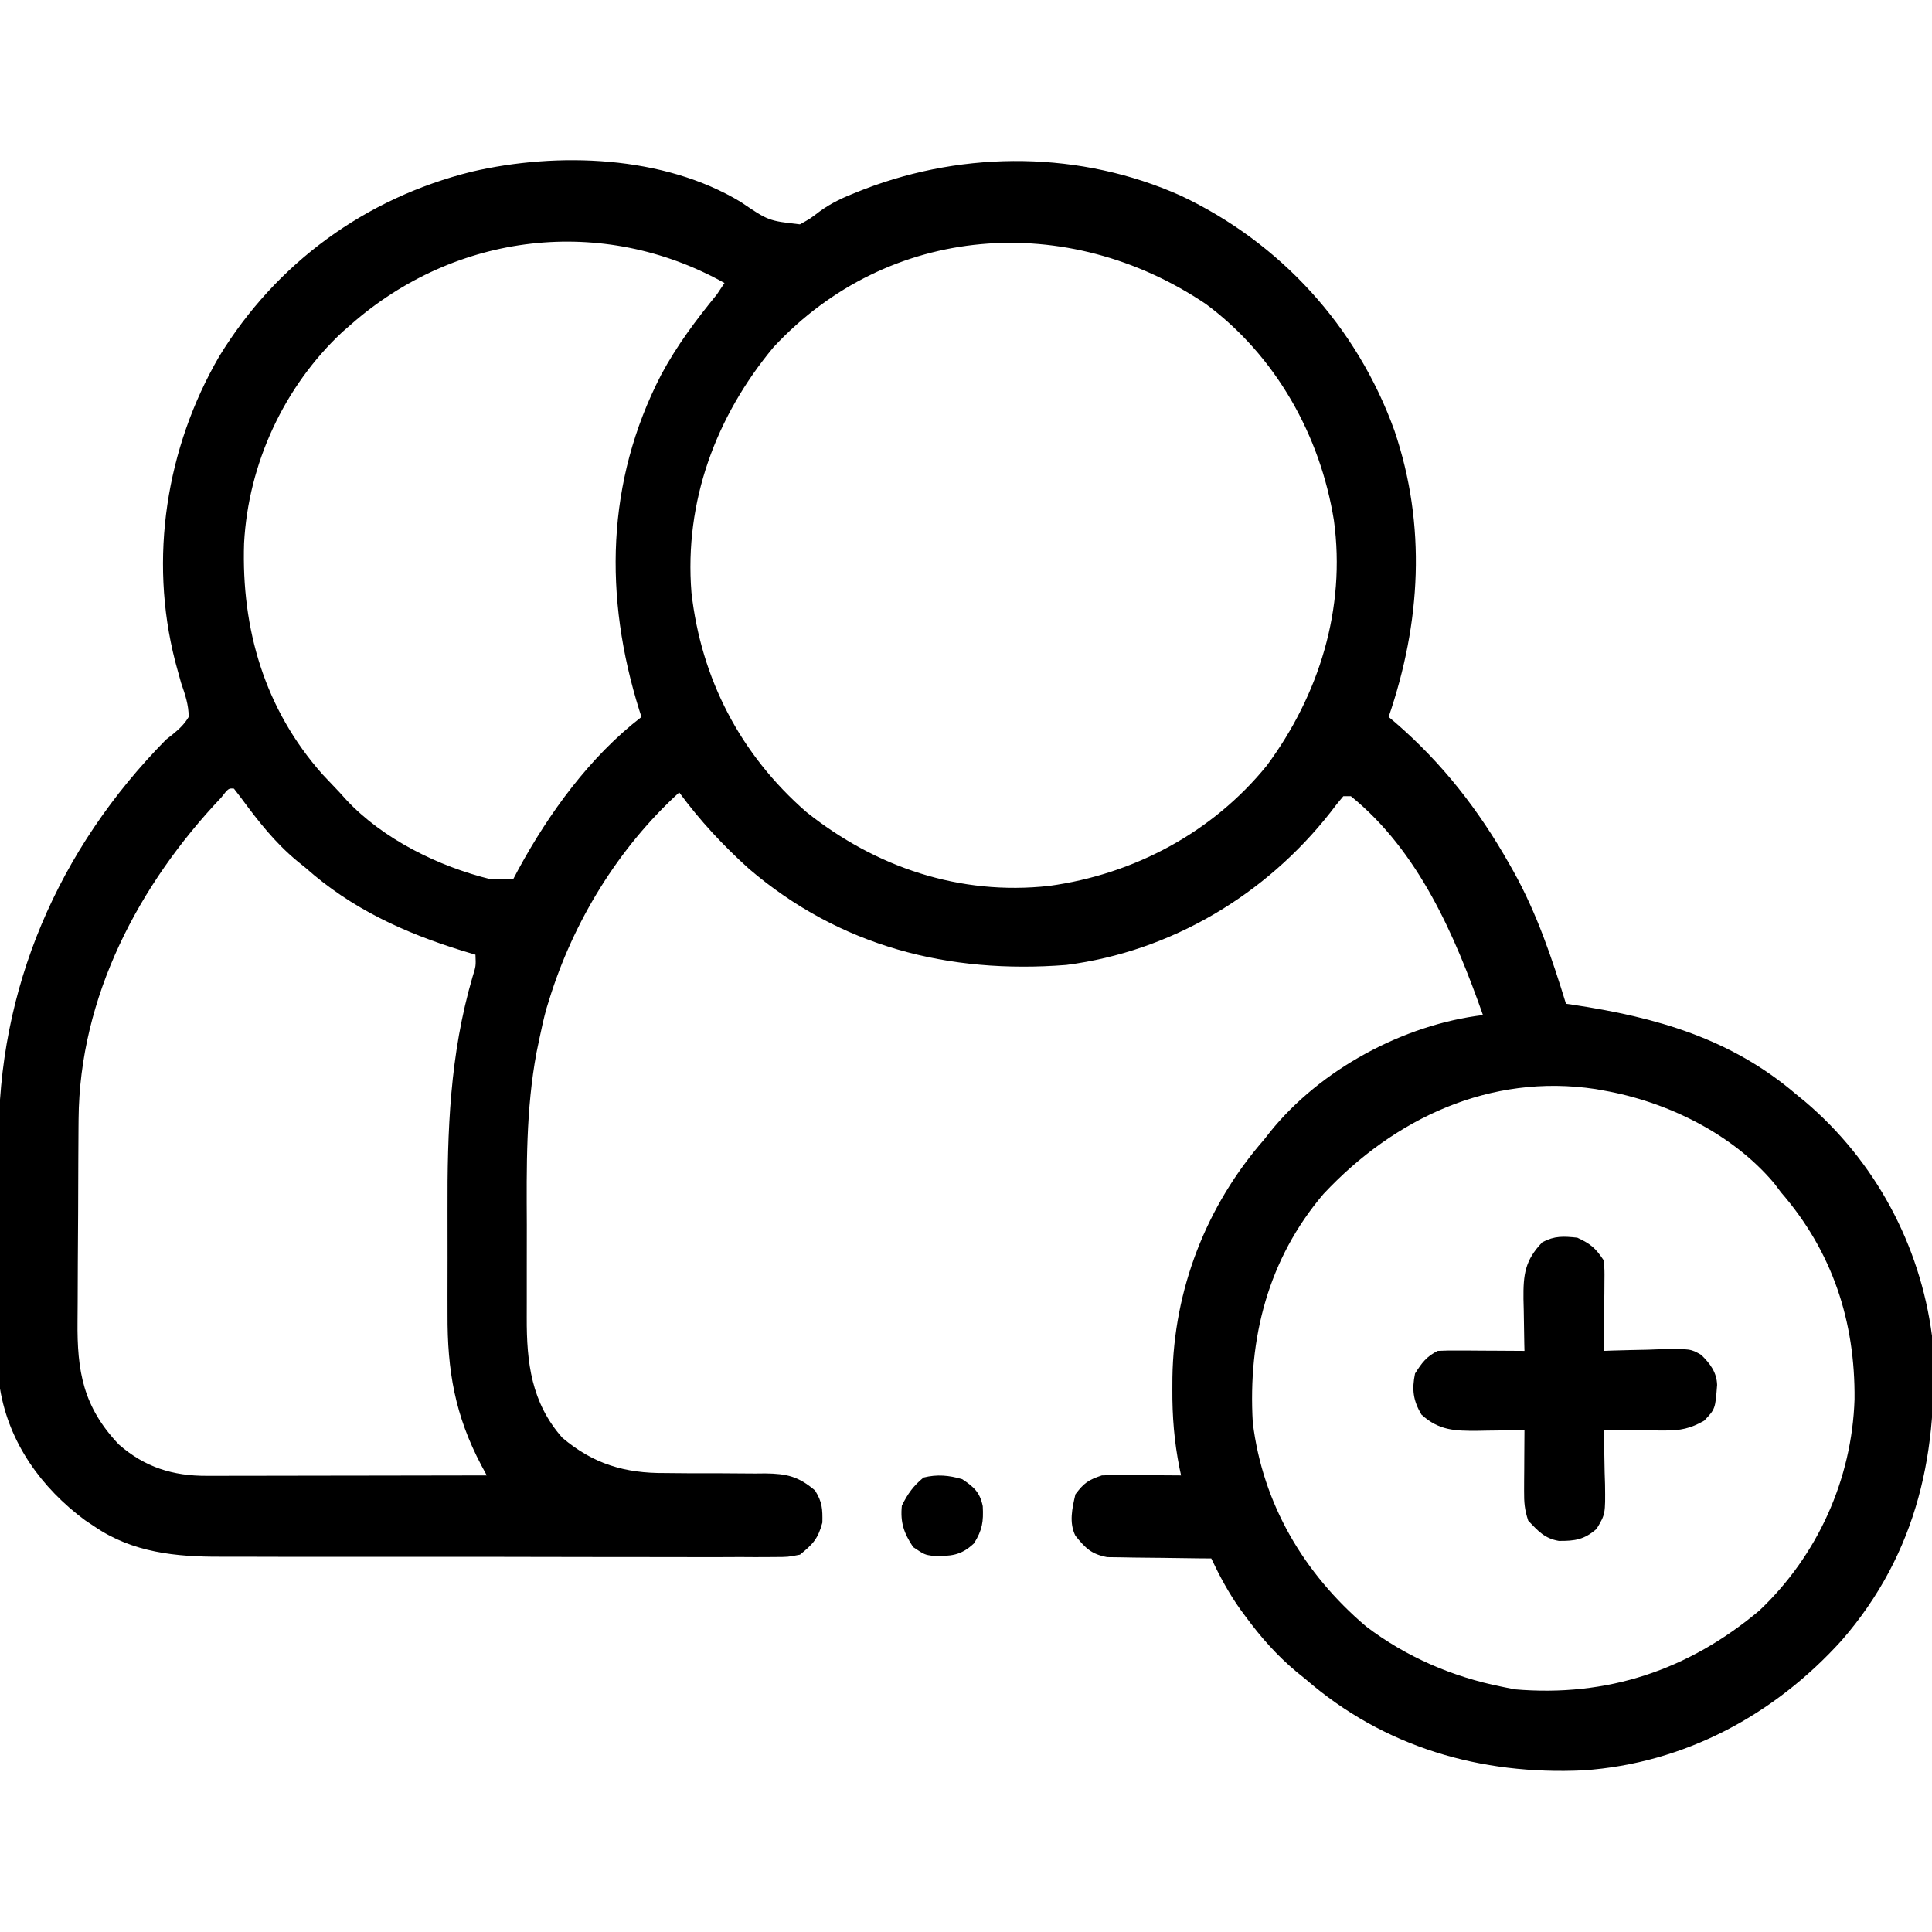 <?xml version="1.0" encoding="UTF-8"?>
<svg version="1.1" xmlns="http://www.w3.org/2000/svg" width="512" height="512">
<path d="M0 0 C7.331 4.978 7.331 4.978 15.664 5.918 C18.353 4.435 18.353 4.435 20.887 2.5 C24.03 0.203 27.259 -1.257 30.859 -2.66 C31.485 -2.908 32.111 -3.156 32.756 -3.411 C59.715 -13.725 90.11 -13.502 116.57 -1.688 C143.025 10.784 163.282 33.044 173.211 60.582 C181.749 85.771 180.202 111.568 171.672 136.465 C172.255 136.952 172.837 137.439 173.438 137.941 C185.909 148.726 195.574 161.138 203.672 175.465 C204.033 176.101 204.393 176.737 204.765 177.393 C210.966 188.54 214.926 200.305 218.672 212.465 C219.285 212.555 219.898 212.644 220.529 212.737 C242.536 216.041 262.373 221.659 279.672 236.465 C280.459 237.108 281.247 237.751 282.059 238.414 C300.604 254.164 312.522 276.354 315.672 300.465 C317.748 330.637 311.886 358.001 291.73 381.199 C273.84 400.979 250.104 413.775 223.3 415.629 C196.095 416.915 170.483 409.522 149.672 391.465 C148.862 390.811 148.053 390.158 147.219 389.484 C142.004 385.114 137.818 380.355 133.797 374.902 C133.118 373.983 133.118 373.983 132.426 373.045 C129.337 368.717 126.953 364.267 124.672 359.465 C123.759 359.461 122.846 359.457 121.906 359.452 C118.504 359.425 115.103 359.376 111.702 359.312 C110.233 359.289 108.763 359.275 107.294 359.269 C105.175 359.26 103.059 359.219 100.941 359.172 C99.669 359.156 98.396 359.14 97.085 359.124 C92.838 358.304 91.37 356.768 88.672 353.465 C86.929 349.979 87.808 346.17 88.672 342.465 C90.918 339.47 92.121 338.649 95.672 337.465 C97.299 337.383 98.929 337.357 100.559 337.367 C101.496 337.37 102.434 337.374 103.4 337.377 C104.377 337.385 105.353 337.394 106.359 337.402 C107.347 337.407 108.336 337.411 109.354 337.416 C111.793 337.428 114.232 337.444 116.672 337.465 C116.531 336.807 116.39 336.149 116.245 335.472 C114.851 328.494 114.32 321.823 114.359 314.715 C114.364 313.666 114.369 312.617 114.374 311.536 C114.724 288.2 123.343 266.019 138.672 248.465 C139.189 247.805 139.706 247.145 140.238 246.465 C153.616 229.834 175.599 218.018 196.672 215.465 C189.189 194.291 179.652 172.052 161.672 157.465 C161.012 157.465 160.352 157.465 159.672 157.465 C158.469 158.855 157.336 160.305 156.234 161.777 C139.061 183.646 114.026 198.614 86.262 202.184 C55.038 204.63 26.25 197.299 2.164 176.715 C-4.745 170.477 -10.811 163.969 -16.328 156.465 C-32.439 171.143 -44.429 190.723 -50.828 211.527 C-51.047 212.232 -51.266 212.937 -51.491 213.663 C-52.214 216.248 -52.785 218.835 -53.328 221.465 C-53.728 223.382 -53.728 223.382 -54.135 225.339 C-56.969 240.472 -56.789 255.717 -56.719 271.05 C-56.702 274.858 -56.712 278.665 -56.73 282.473 C-56.741 285.448 -56.737 288.423 -56.73 291.399 C-56.728 292.803 -56.73 294.207 -56.737 295.611 C-56.784 307.611 -55.51 318.181 -47.328 327.465 C-39.094 334.448 -30.72 336.908 -20.133 336.836 C-18.181 336.853 -16.229 336.871 -14.277 336.889 C-11.232 336.899 -8.186 336.902 -5.14 336.901 C-2.179 336.904 0.781 336.932 3.742 336.961 C4.649 336.953 5.555 336.945 6.489 336.936 C12.18 337.003 15.308 337.731 19.672 341.465 C21.585 344.542 21.674 346.323 21.609 349.965 C20.462 354.247 19.1 355.695 15.672 358.465 C12.469 359.091 12.469 359.091 8.78 359.093 C8.099 359.1 7.418 359.107 6.716 359.115 C4.44 359.132 2.165 359.114 -0.111 359.096 C-1.746 359.101 -3.381 359.108 -5.016 359.118 C-9.454 359.136 -13.892 359.123 -18.331 359.104 C-22.985 359.087 -27.64 359.096 -32.294 359.101 C-40.119 359.106 -47.944 359.09 -55.769 359.062 C-64.79 359.03 -73.81 359.03 -82.831 359.047 C-91.528 359.063 -100.226 359.056 -108.923 359.039 C-112.613 359.032 -116.303 359.033 -119.994 359.041 C-124.354 359.048 -128.714 359.036 -133.074 359.009 C-134.665 359.002 -136.256 359.002 -137.847 359.009 C-149.689 359.057 -161.194 357.917 -171.266 351.027 C-172.1 350.472 -172.934 349.916 -173.793 349.344 C-185.327 340.795 -193.958 328.865 -196.328 314.465 C-196.43 311.848 -196.485 309.257 -196.489 306.64 C-196.494 305.866 -196.499 305.093 -196.504 304.297 C-196.519 301.743 -196.526 299.19 -196.531 296.637 C-196.534 295.758 -196.537 294.879 -196.54 293.973 C-196.555 289.311 -196.564 284.649 -196.568 279.987 C-196.574 275.217 -196.598 270.447 -196.626 265.676 C-196.645 261.972 -196.65 258.267 -196.652 254.562 C-196.655 252.806 -196.663 251.051 -196.676 249.295 C-196.963 208.439 -180.895 171.472 -152.328 142.465 C-151.749 142.01 -151.17 141.556 -150.573 141.087 C-148.803 139.624 -147.507 138.441 -146.328 136.465 C-146.319 133.244 -147.28 130.486 -148.328 127.465 C-148.696 126.179 -149.053 124.89 -149.398 123.598 C-149.66 122.632 -149.66 122.632 -149.928 121.647 C-156.891 94.386 -152.293 65.153 -138.266 40.965 C-123.132 16.168 -99.499 -1.042 -71.346 -8.027 C-48.594 -13.33 -20.441 -12.365 0 0 Z M-103.328 32.465 C-104.078 33.12 -104.829 33.775 -105.602 34.449 C-121.041 48.859 -130.526 69.361 -131.645 90.414 C-132.381 113.199 -126.183 134.428 -110.828 151.715 C-109.336 153.305 -107.836 154.889 -106.328 156.465 C-105.753 157.103 -105.178 157.741 -104.586 158.398 C-94.871 168.834 -80.075 176.103 -66.328 179.465 C-64.329 179.528 -62.327 179.545 -60.328 179.465 C-59.878 178.617 -59.428 177.768 -58.965 176.895 C-50.835 161.932 -39.905 146.909 -26.328 136.465 C-26.51 135.905 -26.692 135.346 -26.879 134.77 C-36.309 104.691 -35.743 74.13 -21.141 45.84 C-16.979 38.043 -11.897 31.307 -6.328 24.465 C-5.668 23.475 -5.008 22.485 -4.328 21.465 C-36.669 3.397 -75.572 8.054 -103.328 32.465 Z M8.672 38.465 C-6.644 56.863 -15.012 79.422 -13.086 103.492 C-10.516 126.382 -0.085 146.455 17.359 161.652 C35.738 176.309 58.013 183.854 81.69 181.242 C104.162 178.181 124.996 167.077 139.375 149.367 C153.262 130.633 160.364 107.731 157.176 84.391 C153.57 61.828 141.732 40.738 123.234 27.027 C86.543 2.344 39.239 5.599 8.672 38.465 Z M-137.699 157.816 C-159.564 180.9 -175.26 210.629 -175.505 243.077 C-175.512 243.804 -175.518 244.53 -175.525 245.278 C-175.545 247.659 -175.556 250.041 -175.566 252.422 C-175.57 253.241 -175.575 254.061 -175.579 254.905 C-175.6 259.242 -175.614 263.578 -175.623 267.914 C-175.634 272.369 -175.669 276.824 -175.708 281.279 C-175.735 284.727 -175.743 288.175 -175.747 291.623 C-175.751 293.264 -175.763 294.905 -175.782 296.547 C-175.924 309.863 -174.303 319.301 -164.844 329.262 C-157.925 335.321 -150.49 337.621 -141.46 337.578 C-140.26 337.579 -140.26 337.579 -139.035 337.579 C-136.389 337.578 -133.744 337.57 -131.098 337.562 C-129.263 337.561 -127.429 337.559 -125.595 337.558 C-120.767 337.554 -115.938 337.545 -111.11 337.534 C-106.183 337.523 -101.257 337.519 -96.33 337.514 C-86.663 337.503 -76.995 337.486 -67.328 337.465 C-68.034 336.158 -68.034 336.158 -68.754 334.824 C-75.767 321.55 -77.795 309.73 -77.727 294.809 C-77.729 293.215 -77.732 291.621 -77.735 290.026 C-77.74 286.698 -77.733 283.37 -77.719 280.042 C-77.702 275.837 -77.712 271.633 -77.73 267.429 C-77.804 246.099 -77.131 225.967 -71.098 205.336 C-70.199 202.477 -70.199 202.477 -70.328 199.465 C-71.43 199.136 -72.532 198.807 -73.668 198.469 C-89.149 193.683 -103.124 187.317 -115.328 176.465 C-116.071 175.864 -116.813 175.263 -117.578 174.645 C-123.461 169.763 -127.857 164.146 -132.359 158.027 C-133.334 156.759 -133.334 156.759 -134.328 155.465 C-135.766 155.347 -135.766 155.347 -137.699 157.816 Z M154.422 262.867 C139.716 280.129 134.373 301.132 135.672 323.465 C138.319 345.065 149.232 363.477 165.672 377.465 C176.326 385.565 188.589 390.856 201.672 393.465 C202.786 393.692 203.899 393.919 205.047 394.152 C229.656 396.274 251.179 389.029 269.922 373.277 C285.354 358.683 294.463 338.485 295.145 317.311 C295.34 296.654 289.305 278.208 275.672 262.465 C275.072 261.671 274.473 260.877 273.855 260.059 C262.766 246.887 245.416 238.421 228.672 235.465 C227.959 235.336 227.246 235.207 226.512 235.074 C198.57 230.852 173.168 242.852 154.422 262.867 Z " fill="#000000" transform="translate(196.328,53.535)"/>
<path d="M0 0 C3.539 1.651 4.811 2.716 7 6 C7.227 8.544 7.227 8.544 7.195 11.543 C7.189 12.616 7.182 13.689 7.176 14.795 C7.159 15.914 7.142 17.034 7.125 18.188 C7.116 19.319 7.107 20.45 7.098 21.615 C7.074 24.41 7.041 27.205 7 30 C7.701 29.974 8.402 29.948 9.124 29.921 C12.311 29.816 15.499 29.752 18.688 29.688 C19.79 29.646 20.893 29.604 22.029 29.561 C30.027 29.44 30.027 29.44 32.85 31.065 C35.199 33.367 36.965 35.699 37.055 39.023 C36.567 45.403 36.567 45.403 33.625 48.5 C29.949 50.601 27.275 51.123 23.113 51.098 C22.175 51.094 21.238 51.091 20.271 51.088 C18.807 51.075 18.807 51.075 17.312 51.062 C15.83 51.056 15.83 51.056 14.318 51.049 C11.879 51.037 9.439 51.021 7 51 C7.021 51.671 7.042 52.341 7.063 53.032 C7.147 56.084 7.199 59.135 7.25 62.188 C7.284 63.243 7.317 64.298 7.352 65.385 C7.451 73.243 7.451 73.243 5.109 77.176 C1.842 80.001 -0.55 80.395 -4.895 80.355 C-8.656 79.72 -10.403 77.724 -13 75 C-13.98 72.059 -14.116 70.175 -14.098 67.113 C-14.094 66.175 -14.091 65.238 -14.088 64.271 C-14.08 63.295 -14.071 62.319 -14.062 61.312 C-14.058 60.324 -14.053 59.336 -14.049 58.318 C-14.037 55.879 -14.021 53.439 -14 51 C-14.87 51.016 -14.87 51.016 -15.757 51.032 C-18.4 51.073 -21.044 51.099 -23.688 51.125 C-24.6 51.142 -25.512 51.159 -26.451 51.176 C-32.446 51.219 -36.72 51.096 -41.312 46.875 C-43.508 43.135 -43.874 40.242 -43 36 C-41.206 33.19 -39.981 31.491 -37 30 C-35.26 29.916 -33.516 29.893 -31.773 29.902 C-30.742 29.906 -29.711 29.909 -28.648 29.912 C-27.028 29.925 -27.028 29.925 -25.375 29.938 C-23.743 29.944 -23.743 29.944 -22.078 29.951 C-19.385 29.963 -16.693 29.979 -14 30 C-14.016 29.36 -14.031 28.719 -14.048 28.06 C-14.11 25.144 -14.149 22.229 -14.188 19.312 C-14.213 18.305 -14.238 17.298 -14.264 16.26 C-14.328 9.771 -13.888 5.991 -9.25 1.188 C-5.998 -0.529 -3.625 -0.382 0 0 Z " fill="#000000" transform="translate(418,328)"/>
<path d="M0 0 C3.084 2.056 4.684 3.456 5.441 7.156 C5.654 11.262 5.337 13.461 3.125 17 C-0.381 20.3 -3.065 20.411 -7.738 20.336 C-10 20 -10 20 -13 18 C-15.462 14.306 -16.452 11.442 -16 7 C-14.417 3.833 -12.976 1.802 -10.25 -0.438 C-6.684 -1.329 -3.474 -1.039 0 0 Z " fill="#000000" transform="translate(255,392)"/>
</svg>
